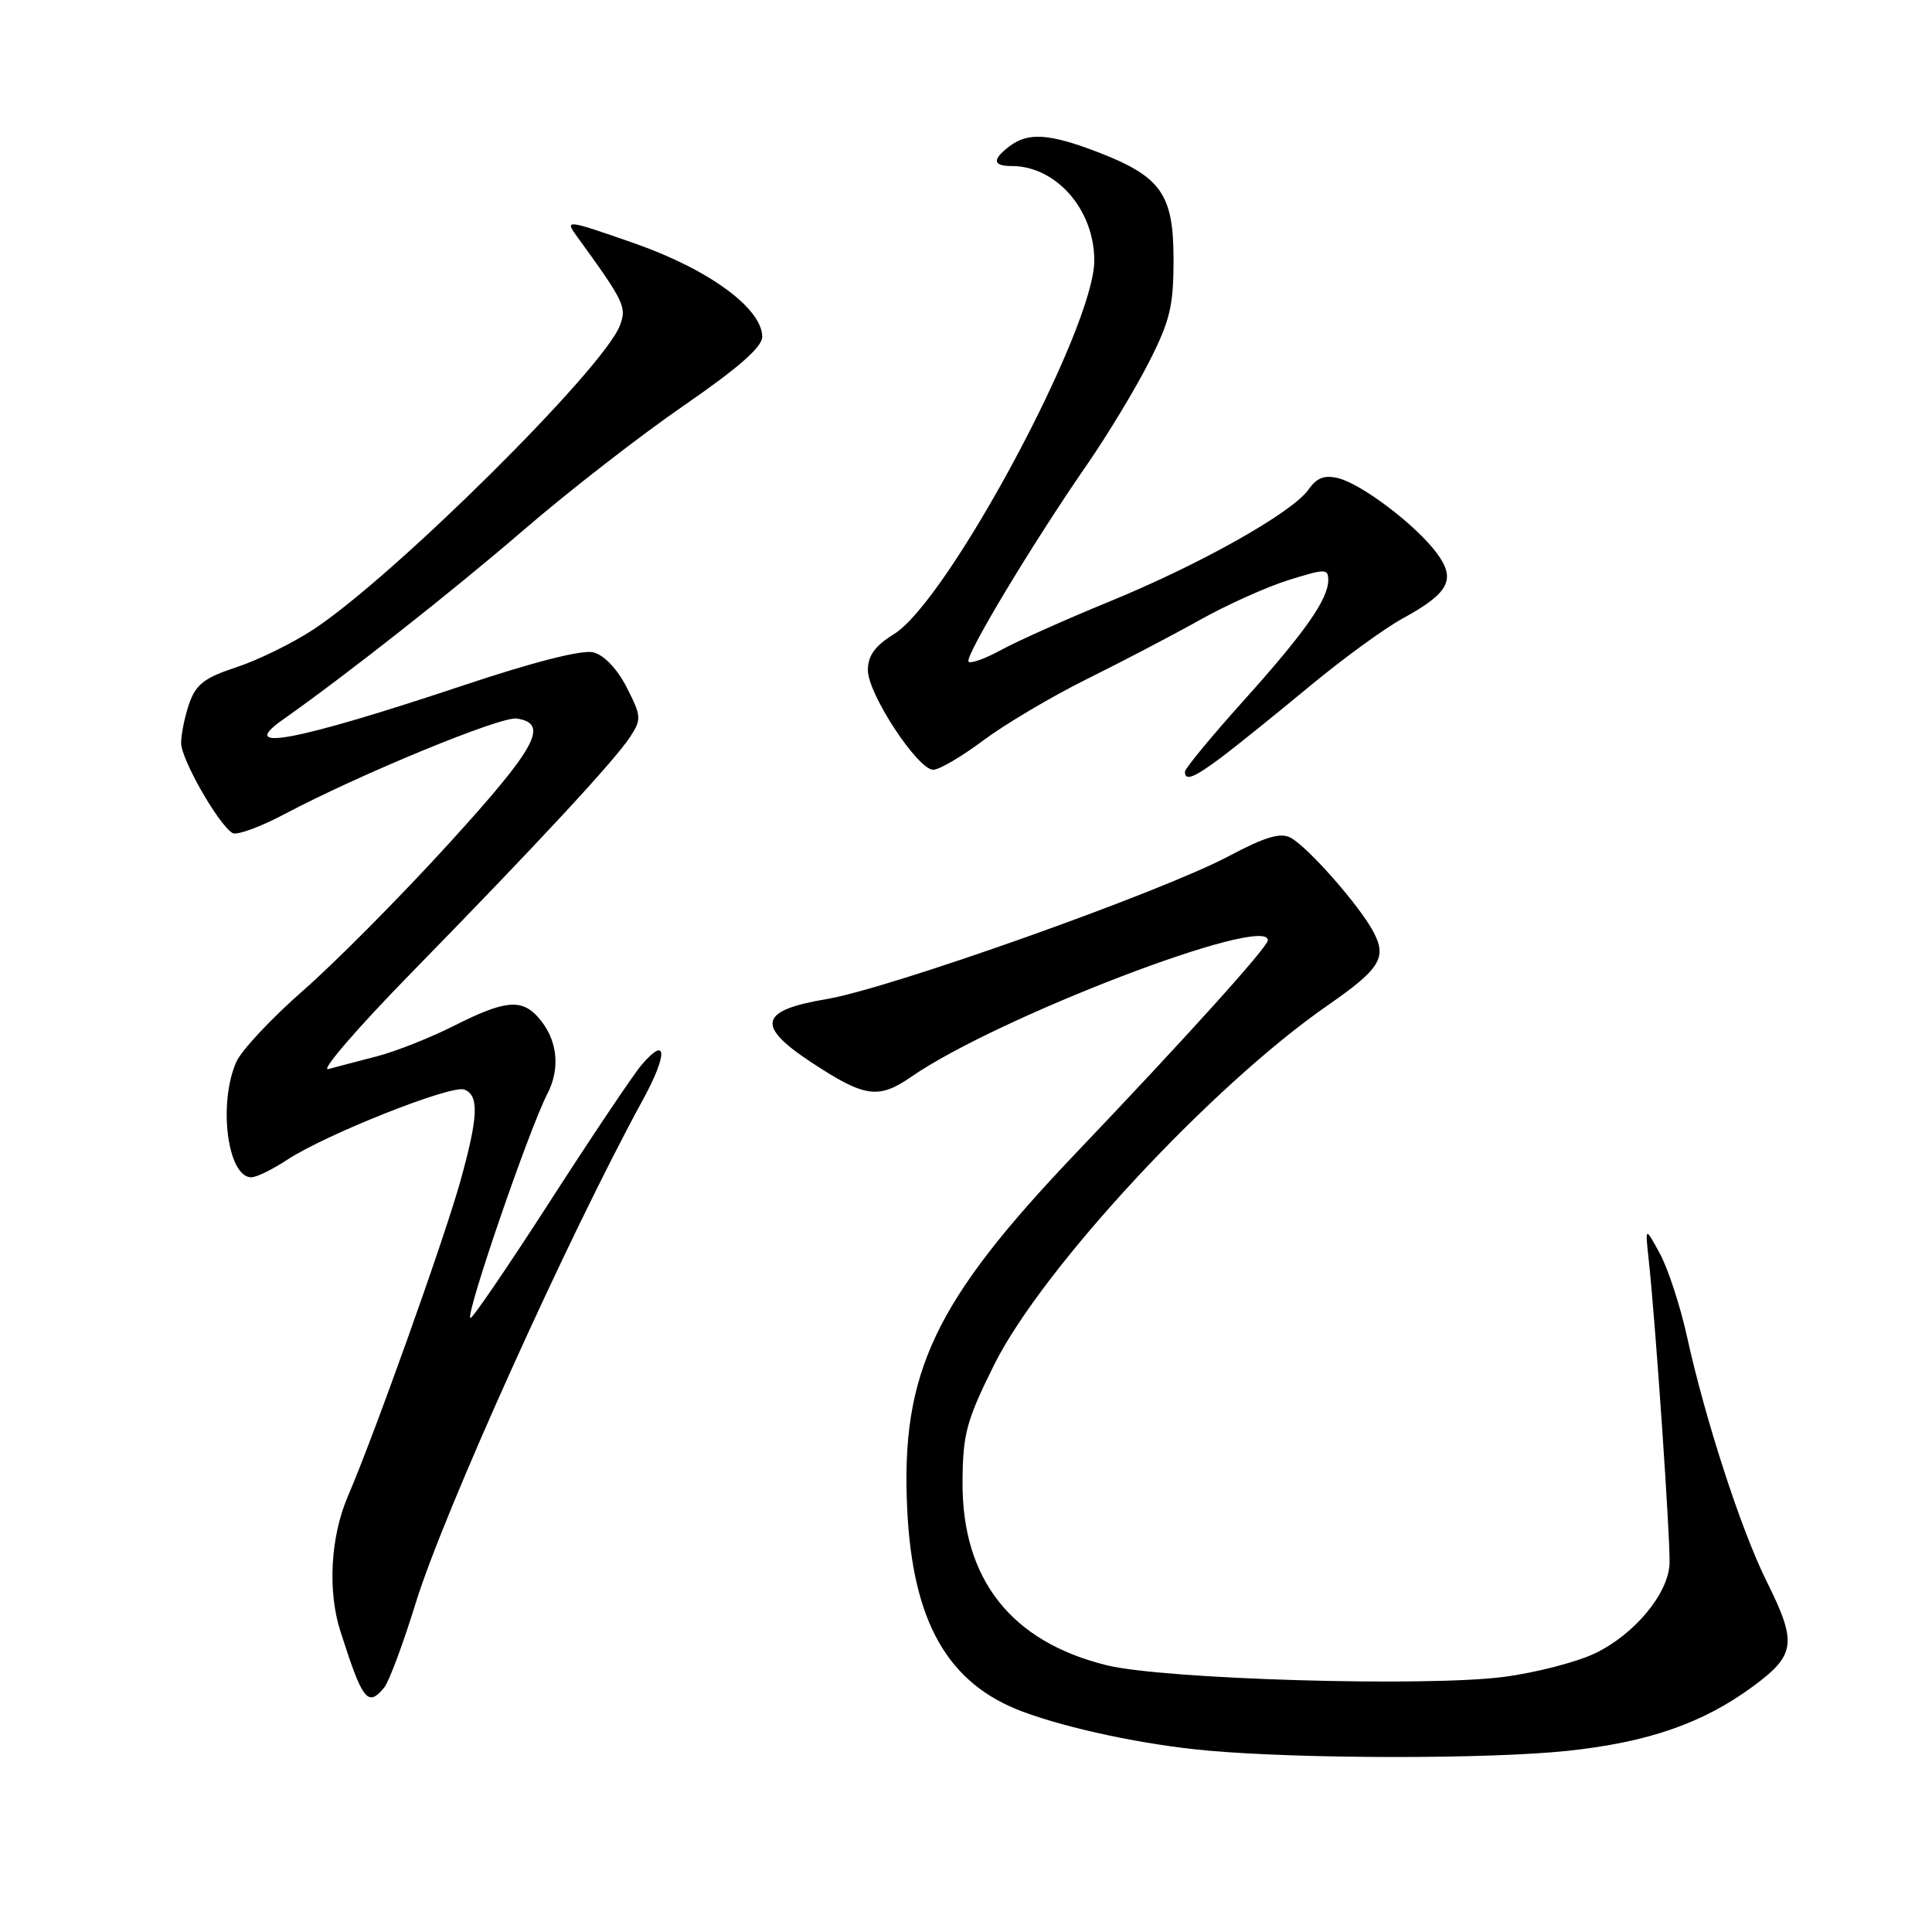 <?xml version="1.0" encoding="UTF-8" standalone="no"?>
<!DOCTYPE svg PUBLIC "-//W3C//DTD SVG 1.1//EN" "http://www.w3.org/Graphics/SVG/1.1/DTD/svg11.dtd" >
<svg xmlns="http://www.w3.org/2000/svg" xmlns:xlink="http://www.w3.org/1999/xlink" version="1.1" viewBox="0 0 256 256">
 <g >
 <path fill="currentColor"
d=" M 207.67 232.00 C 218.36 230.87 225.62 228.35 232.25 223.48 C 237.95 219.28 238.16 217.71 234.07 209.50 C 230.71 202.74 225.97 188.17 223.54 177.12 C 222.65 173.07 221.03 168.12 219.95 166.12 C 217.98 162.50 217.98 162.50 218.47 167.00 C 219.38 175.36 221.37 204.48 221.22 207.27 C 221.02 211.21 216.57 216.55 211.40 219.05 C 208.96 220.23 203.48 221.65 199.23 222.20 C 188.88 223.54 154.18 222.52 146.63 220.65 C 133.97 217.53 127.47 209.26 127.54 196.37 C 127.58 190.00 128.05 188.25 131.73 180.84 C 138.09 168.07 160.51 143.91 175.89 133.24 C 182.90 128.38 183.82 126.90 181.96 123.43 C 180.09 119.93 173.30 112.23 171.01 111.00 C 169.66 110.28 167.63 110.89 162.79 113.46 C 153.80 118.23 117.94 130.97 109.50 132.39 C 100.61 133.88 100.13 135.91 107.50 140.76 C 114.60 145.44 116.39 145.69 120.78 142.66 C 132.16 134.79 168.00 121.08 168.00 124.59 C 168.00 125.47 157.21 137.43 142.50 152.86 C 123.79 172.50 119.34 181.89 120.21 199.99 C 120.93 214.93 125.59 223.10 135.50 226.80 C 141.62 229.08 151.74 231.22 160.00 231.96 C 172.53 233.08 197.18 233.10 207.67 232.00 Z  M 50.91 223.61 C 51.54 222.84 53.43 217.78 55.10 212.36 C 58.78 200.43 75.37 163.68 85.18 145.74 C 88.51 139.65 88.42 137.11 85.01 141.11 C 83.90 142.42 78.41 150.59 72.83 159.26 C 67.24 167.92 62.52 174.85 62.32 174.65 C 61.71 174.05 70.09 149.67 72.51 144.98 C 74.33 141.46 73.86 137.63 71.27 134.75 C 69.07 132.32 66.84 132.55 60.20 135.90 C 57.04 137.50 52.44 139.32 49.97 139.96 C 47.51 140.60 44.60 141.36 43.50 141.66 C 42.40 141.96 47.38 136.19 54.56 128.85 C 71.19 111.84 81.42 100.81 83.49 97.65 C 85.02 95.32 84.99 94.91 83.05 91.10 C 81.79 88.63 80.05 86.80 78.62 86.44 C 77.15 86.07 70.75 87.69 61.39 90.82 C 39.12 98.24 31.26 99.73 37.49 95.35 C 45.90 89.42 59.91 78.39 69.36 70.25 C 75.33 65.10 84.90 57.67 90.61 53.74 C 97.79 48.79 101.00 45.98 101.00 44.64 C 101.00 40.87 93.93 35.69 84.06 32.24 C 75.08 29.10 74.81 29.07 76.39 31.24 C 82.75 40.01 83.07 40.68 82.14 43.13 C 79.97 48.85 52.19 76.40 41.51 83.42 C 38.75 85.23 34.17 87.48 31.33 88.41 C 27.12 89.79 25.96 90.68 25.08 93.20 C 24.49 94.91 24.00 97.27 24.00 98.45 C 24.00 100.60 28.91 109.21 30.80 110.38 C 31.35 110.72 34.44 109.60 37.65 107.90 C 47.65 102.60 66.34 94.90 68.46 95.21 C 72.82 95.84 71.11 99.01 59.51 111.74 C 53.12 118.76 44.42 127.53 40.19 131.23 C 35.96 134.93 31.96 139.21 31.30 140.73 C 28.88 146.28 30.16 156.00 33.30 156.00 C 33.98 156.00 36.10 154.96 38.02 153.70 C 43.10 150.34 59.80 143.71 61.52 144.37 C 63.52 145.14 63.38 148.01 60.95 156.69 C 58.78 164.41 49.59 190.15 46.07 198.33 C 43.80 203.63 43.40 210.82 45.09 216.10 C 48.05 225.38 48.72 226.25 50.91 223.61 Z  M 161.91 100.30 C 163.88 98.81 169.10 94.61 173.50 90.96 C 177.90 87.31 183.48 83.24 185.91 81.92 C 192.04 78.56 192.96 76.77 190.38 73.29 C 187.66 69.62 180.49 64.16 177.35 63.37 C 175.50 62.91 174.49 63.29 173.39 64.86 C 171.25 67.91 159.09 74.76 147.00 79.71 C 141.22 82.08 134.78 84.96 132.68 86.11 C 130.59 87.26 128.63 87.97 128.34 87.68 C 127.75 87.08 136.78 72.05 144.08 61.50 C 146.74 57.65 150.40 51.60 152.21 48.05 C 155.03 42.52 155.50 40.58 155.50 34.38 C 155.50 25.69 153.85 23.37 145.34 20.11 C 139.01 17.69 136.22 17.51 133.75 19.39 C 131.44 21.15 131.54 22.00 134.05 22.00 C 139.95 22.00 145.00 27.78 145.00 34.53 C 145.00 43.49 125.64 79.58 118.46 84.02 C 115.92 85.60 115.00 86.87 115.00 88.82 C 115.00 91.95 121.61 102.00 123.66 102.00 C 124.45 102.00 127.43 100.25 130.29 98.11 C 133.16 95.97 139.32 92.31 144.00 89.99 C 148.68 87.67 155.43 84.14 159.00 82.14 C 162.57 80.14 167.86 77.76 170.75 76.86 C 175.62 75.34 176.00 75.34 176.00 76.86 C 175.99 79.42 172.92 83.79 164.64 93.00 C 160.45 97.67 157.01 101.84 157.01 102.25 C 157.00 103.56 158.21 103.07 161.91 100.30 Z "/>
</g>
</svg>